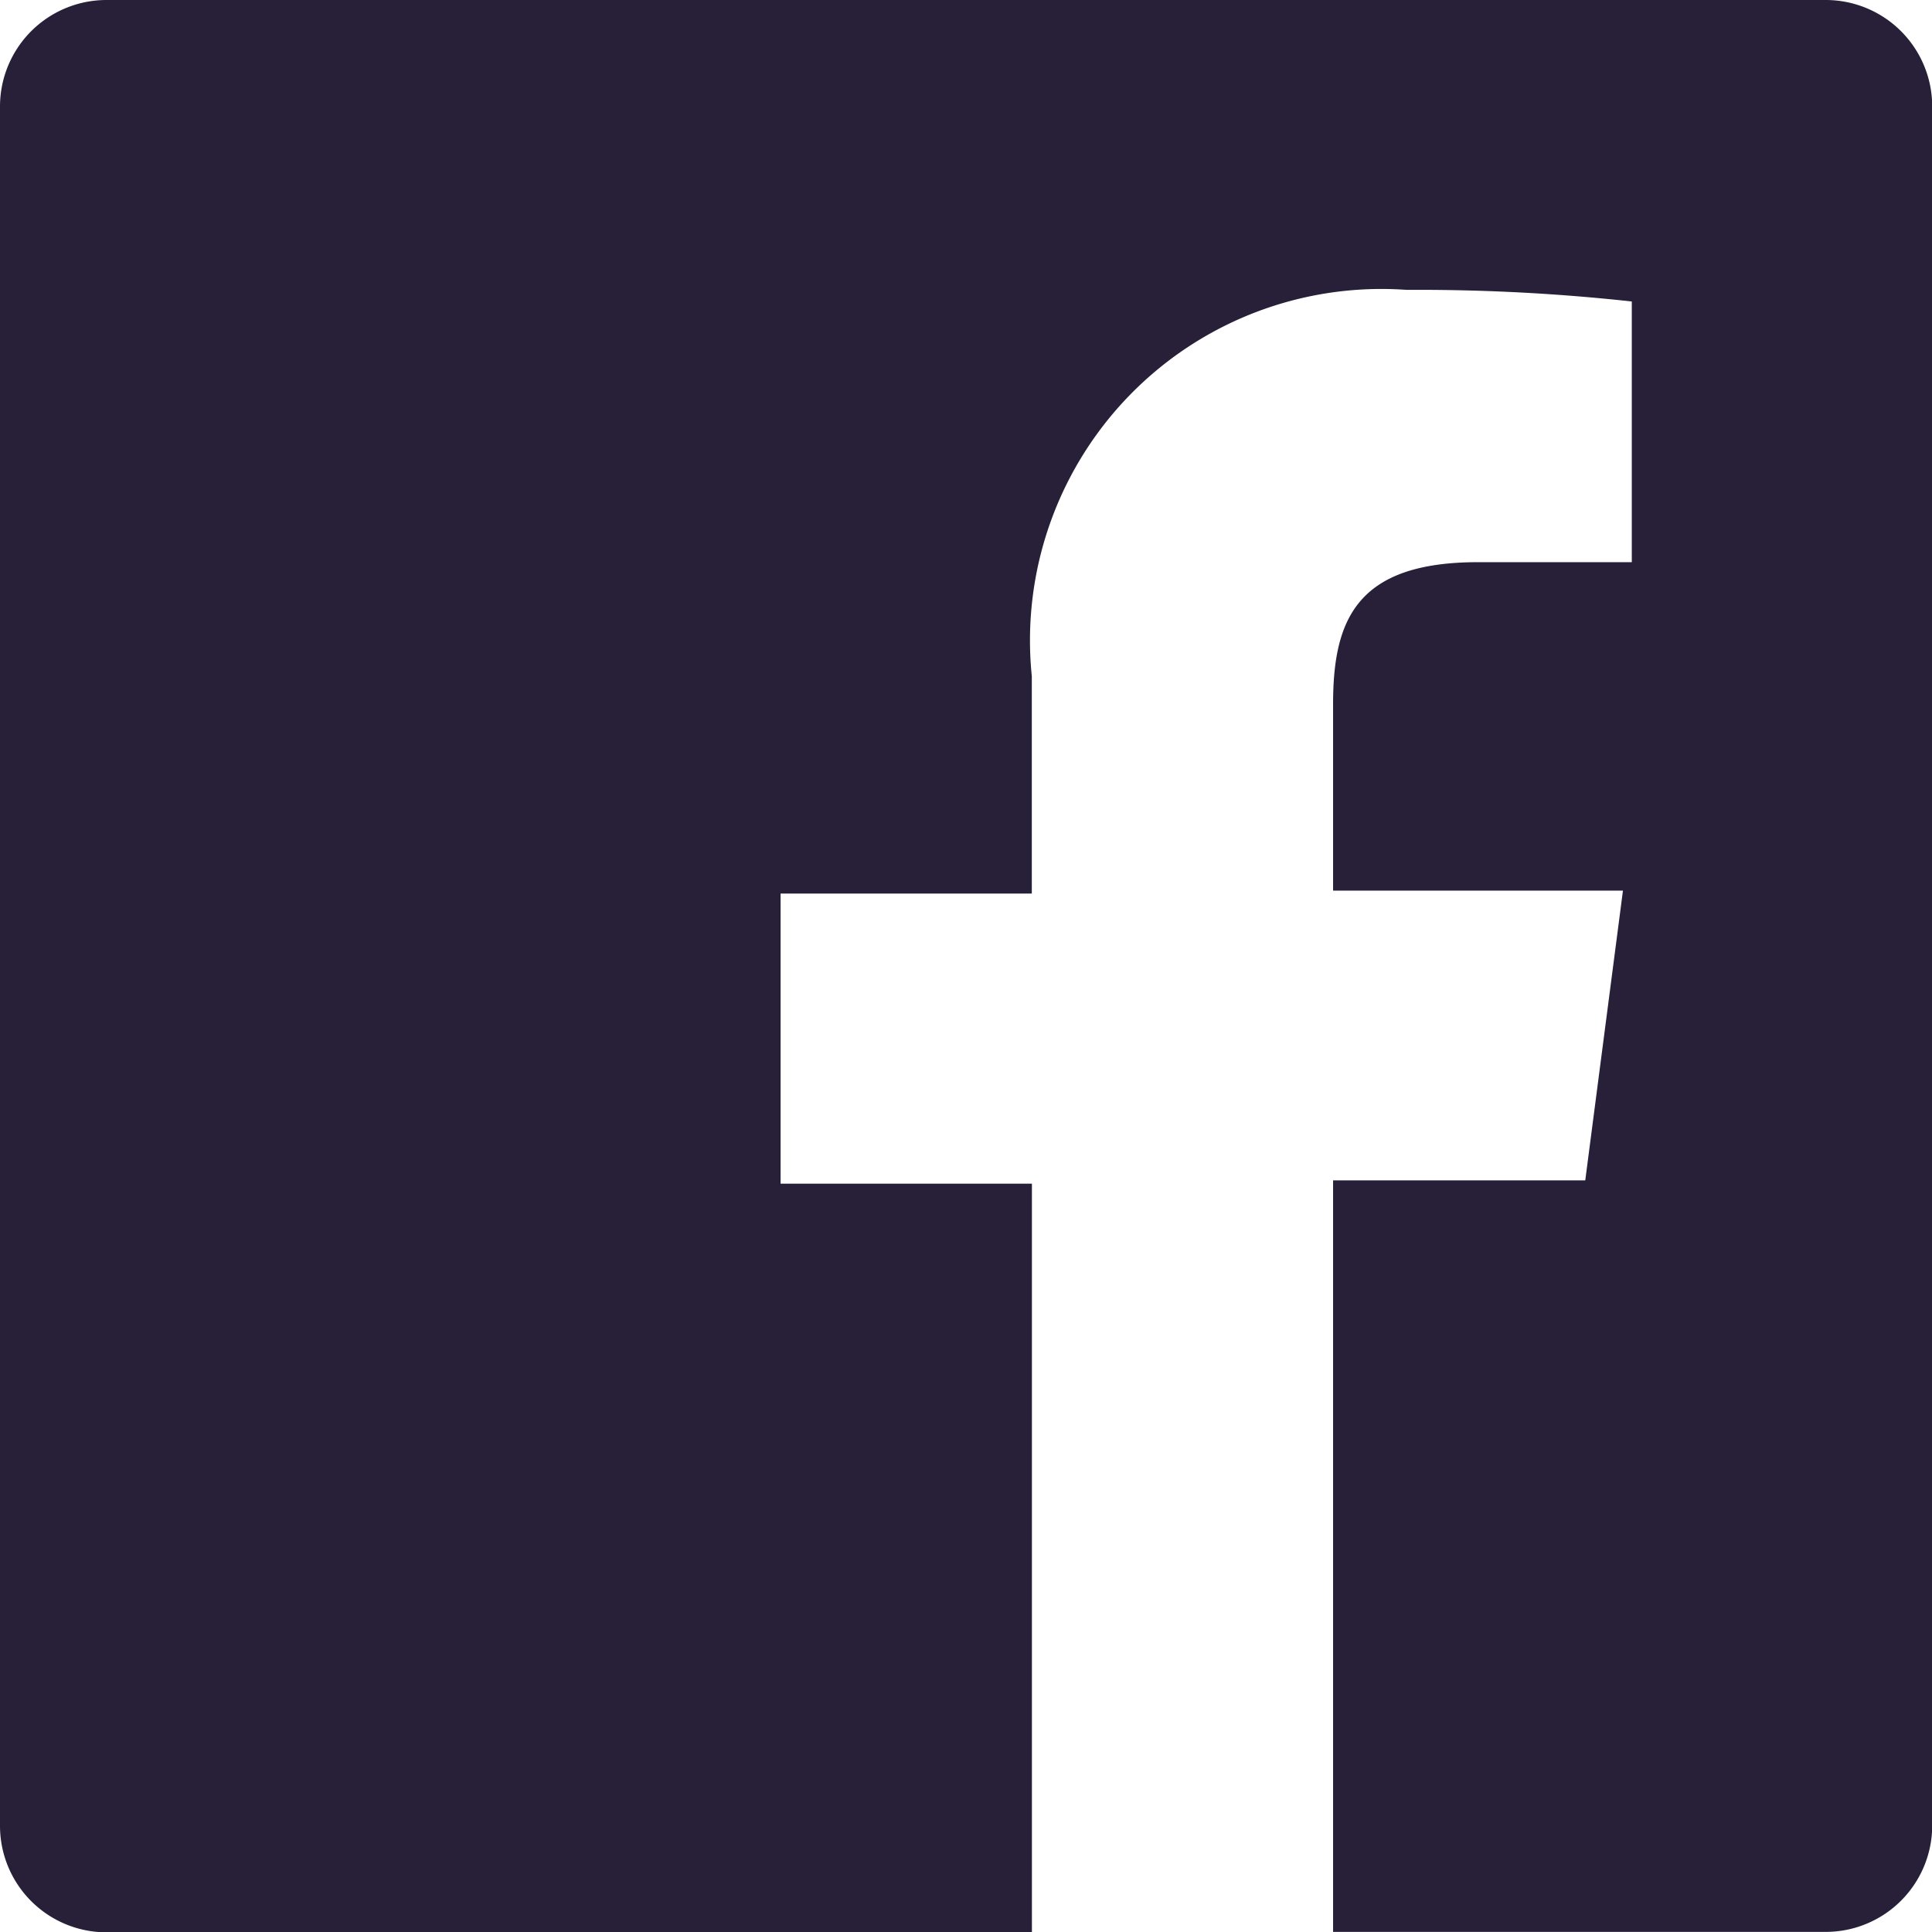 <svg xmlns="http://www.w3.org/2000/svg" width="18.142" height="18.142" viewBox="0 0 18.142 18.142"><path id="Path_78" data-name="Path 78" d="M19.145,2H3A1,1,0,0,0,2,3V19.145a1,1,0,0,0,1,1h8.69v-7.03H9.33V10.391h2.359V8.35a3.3,3.3,0,0,1,3.52-3.628,18.379,18.379,0,0,1,2.114.109V7.279H15.879c-1.143,0-1.361.544-1.361,1.333v1.751H17.24l-.354,2.721H14.518v7.057h4.626a1,1,0,0,0,1-1V3a1,1,0,0,0-1-1Z" transform="translate(-2 -2)" fill="#281f39"/></svg>